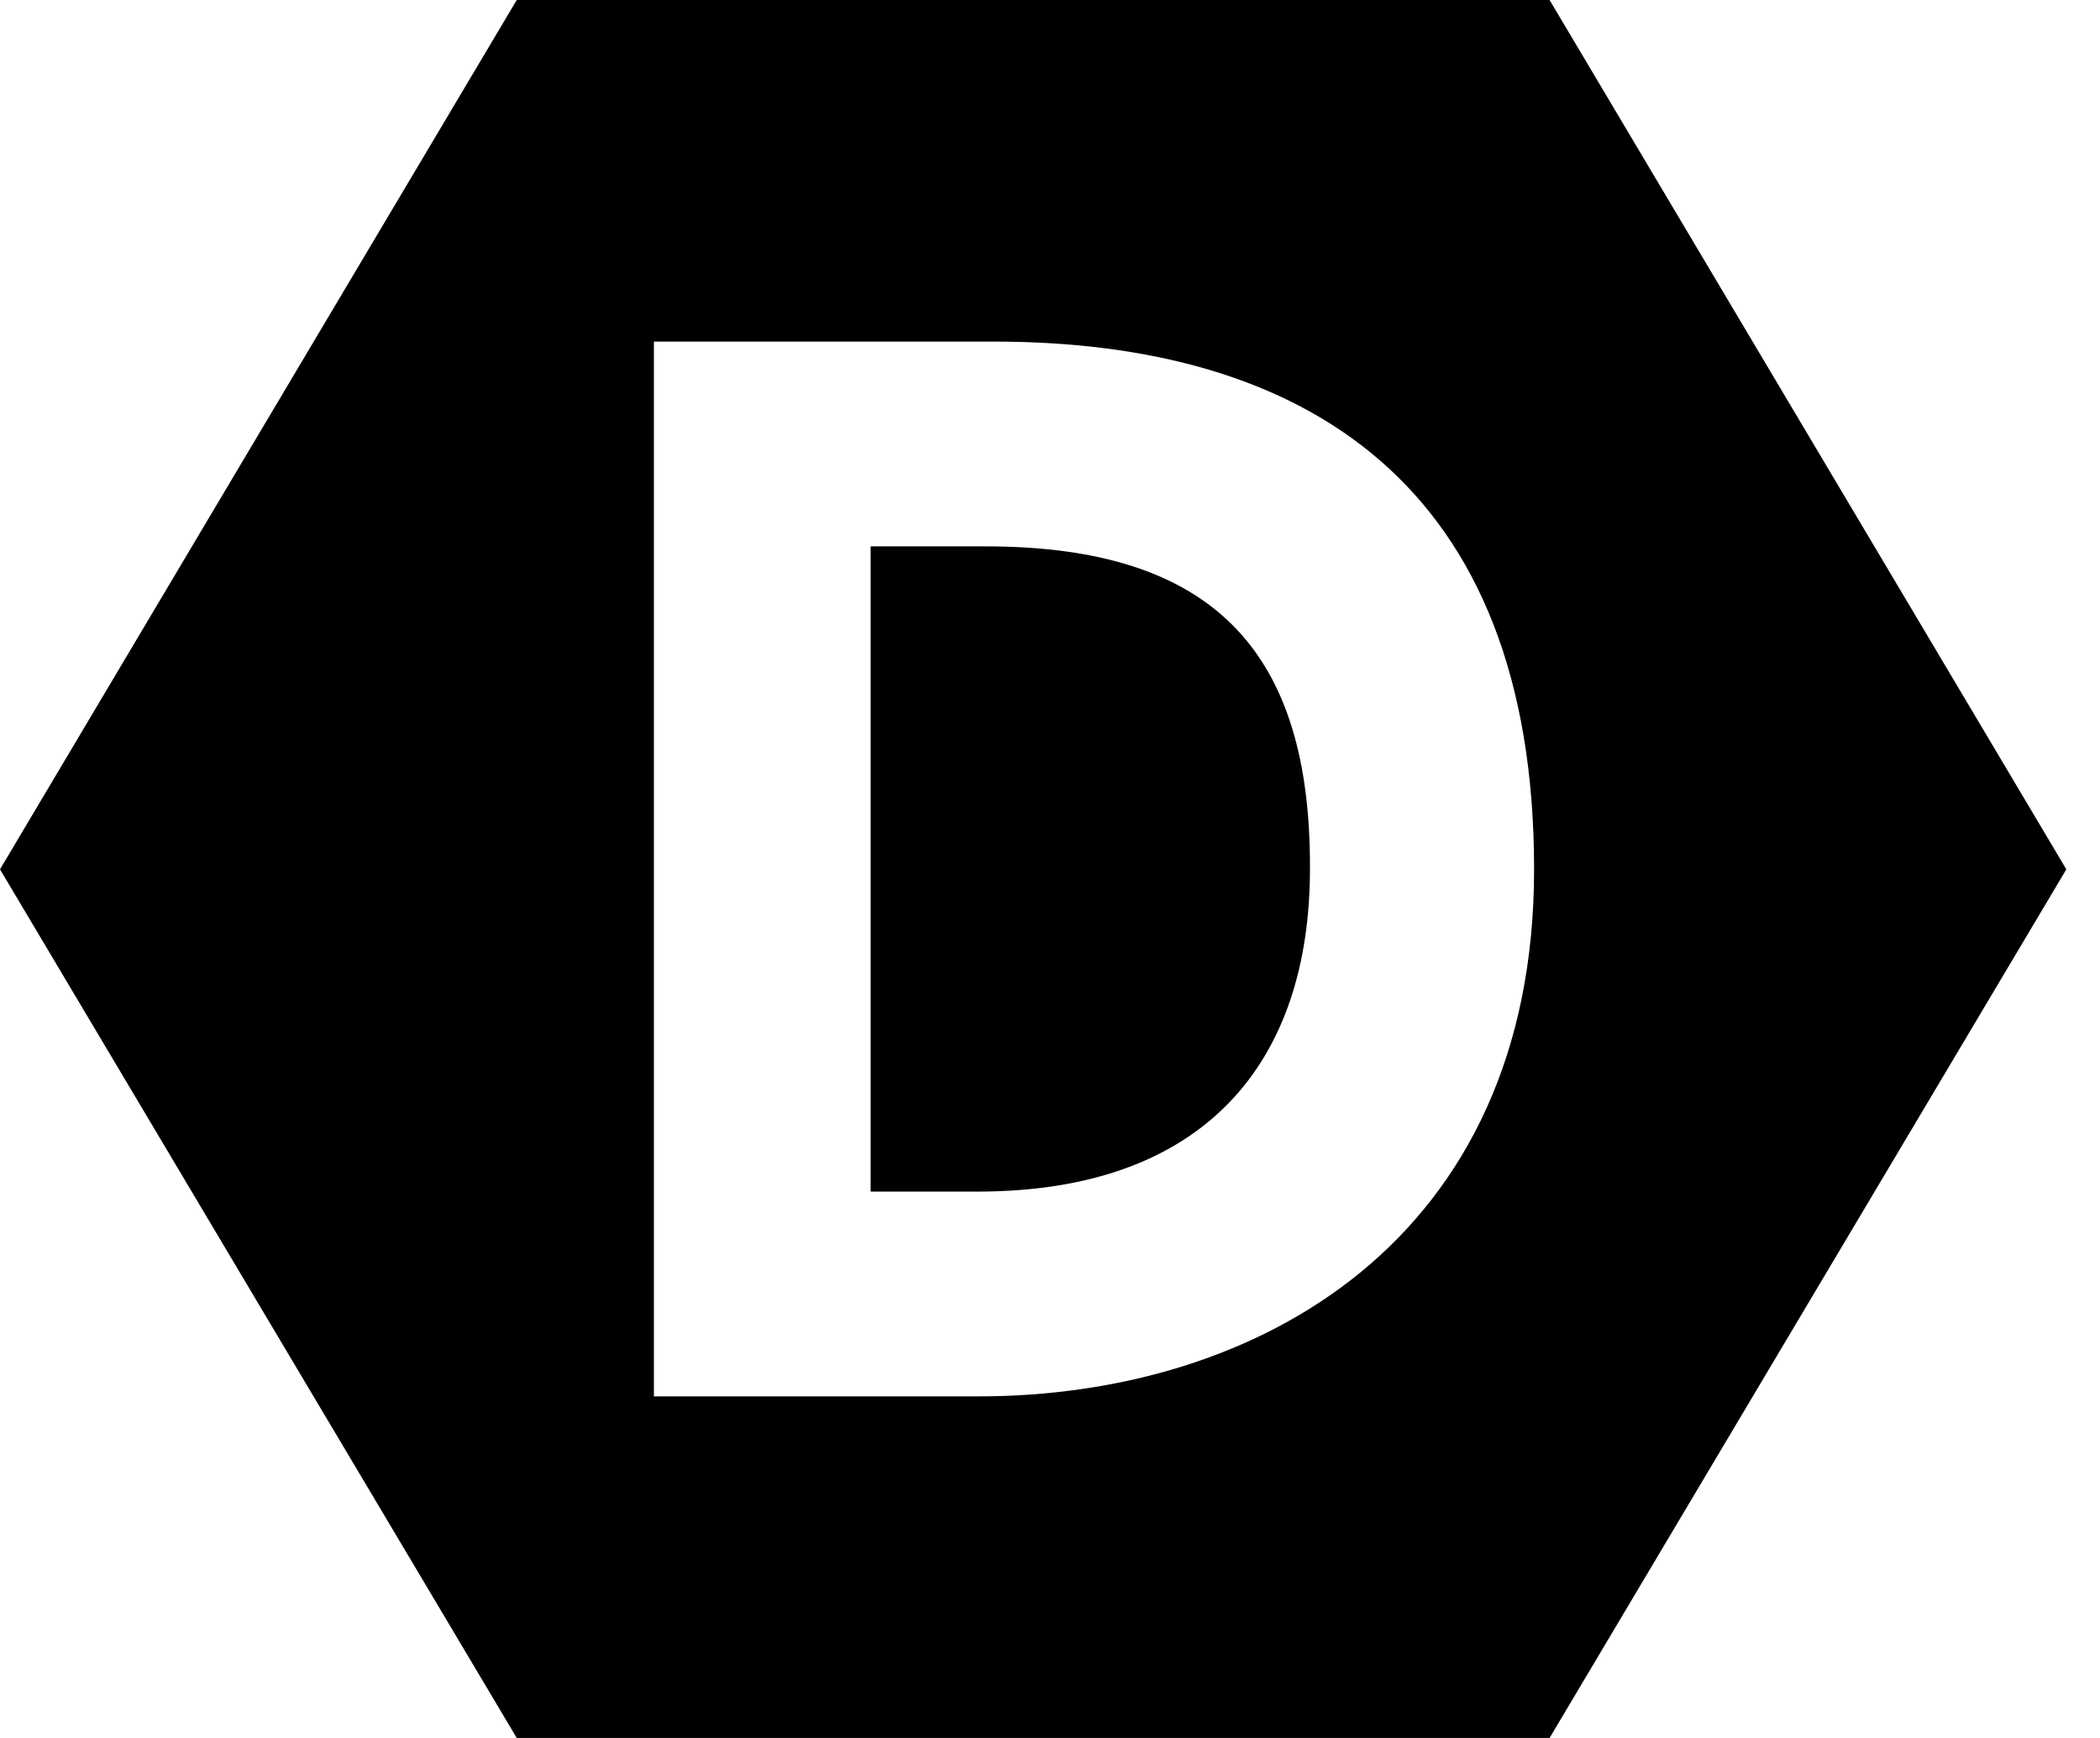<svg width="29" height="24" viewBox="0 0 29 24" fill="none" xmlns="http://www.w3.org/2000/svg">
<path d="M7.136 0L0 12.005L7.136 24H21.399L28.535 12.005L21.399 0H7.136ZM9.03 4.717H13.723C18.009 4.717 21.185 6.675 21.185 12.005C21.185 17.128 17.368 19.283 13.509 19.283H9.03V4.717ZM12.023 7.545V16.455H13.498C16.644 16.455 18.09 14.665 18.09 11.995C18.101 9.028 16.787 7.545 13.611 7.545H12.023Z" fill="black"/>
</svg>
